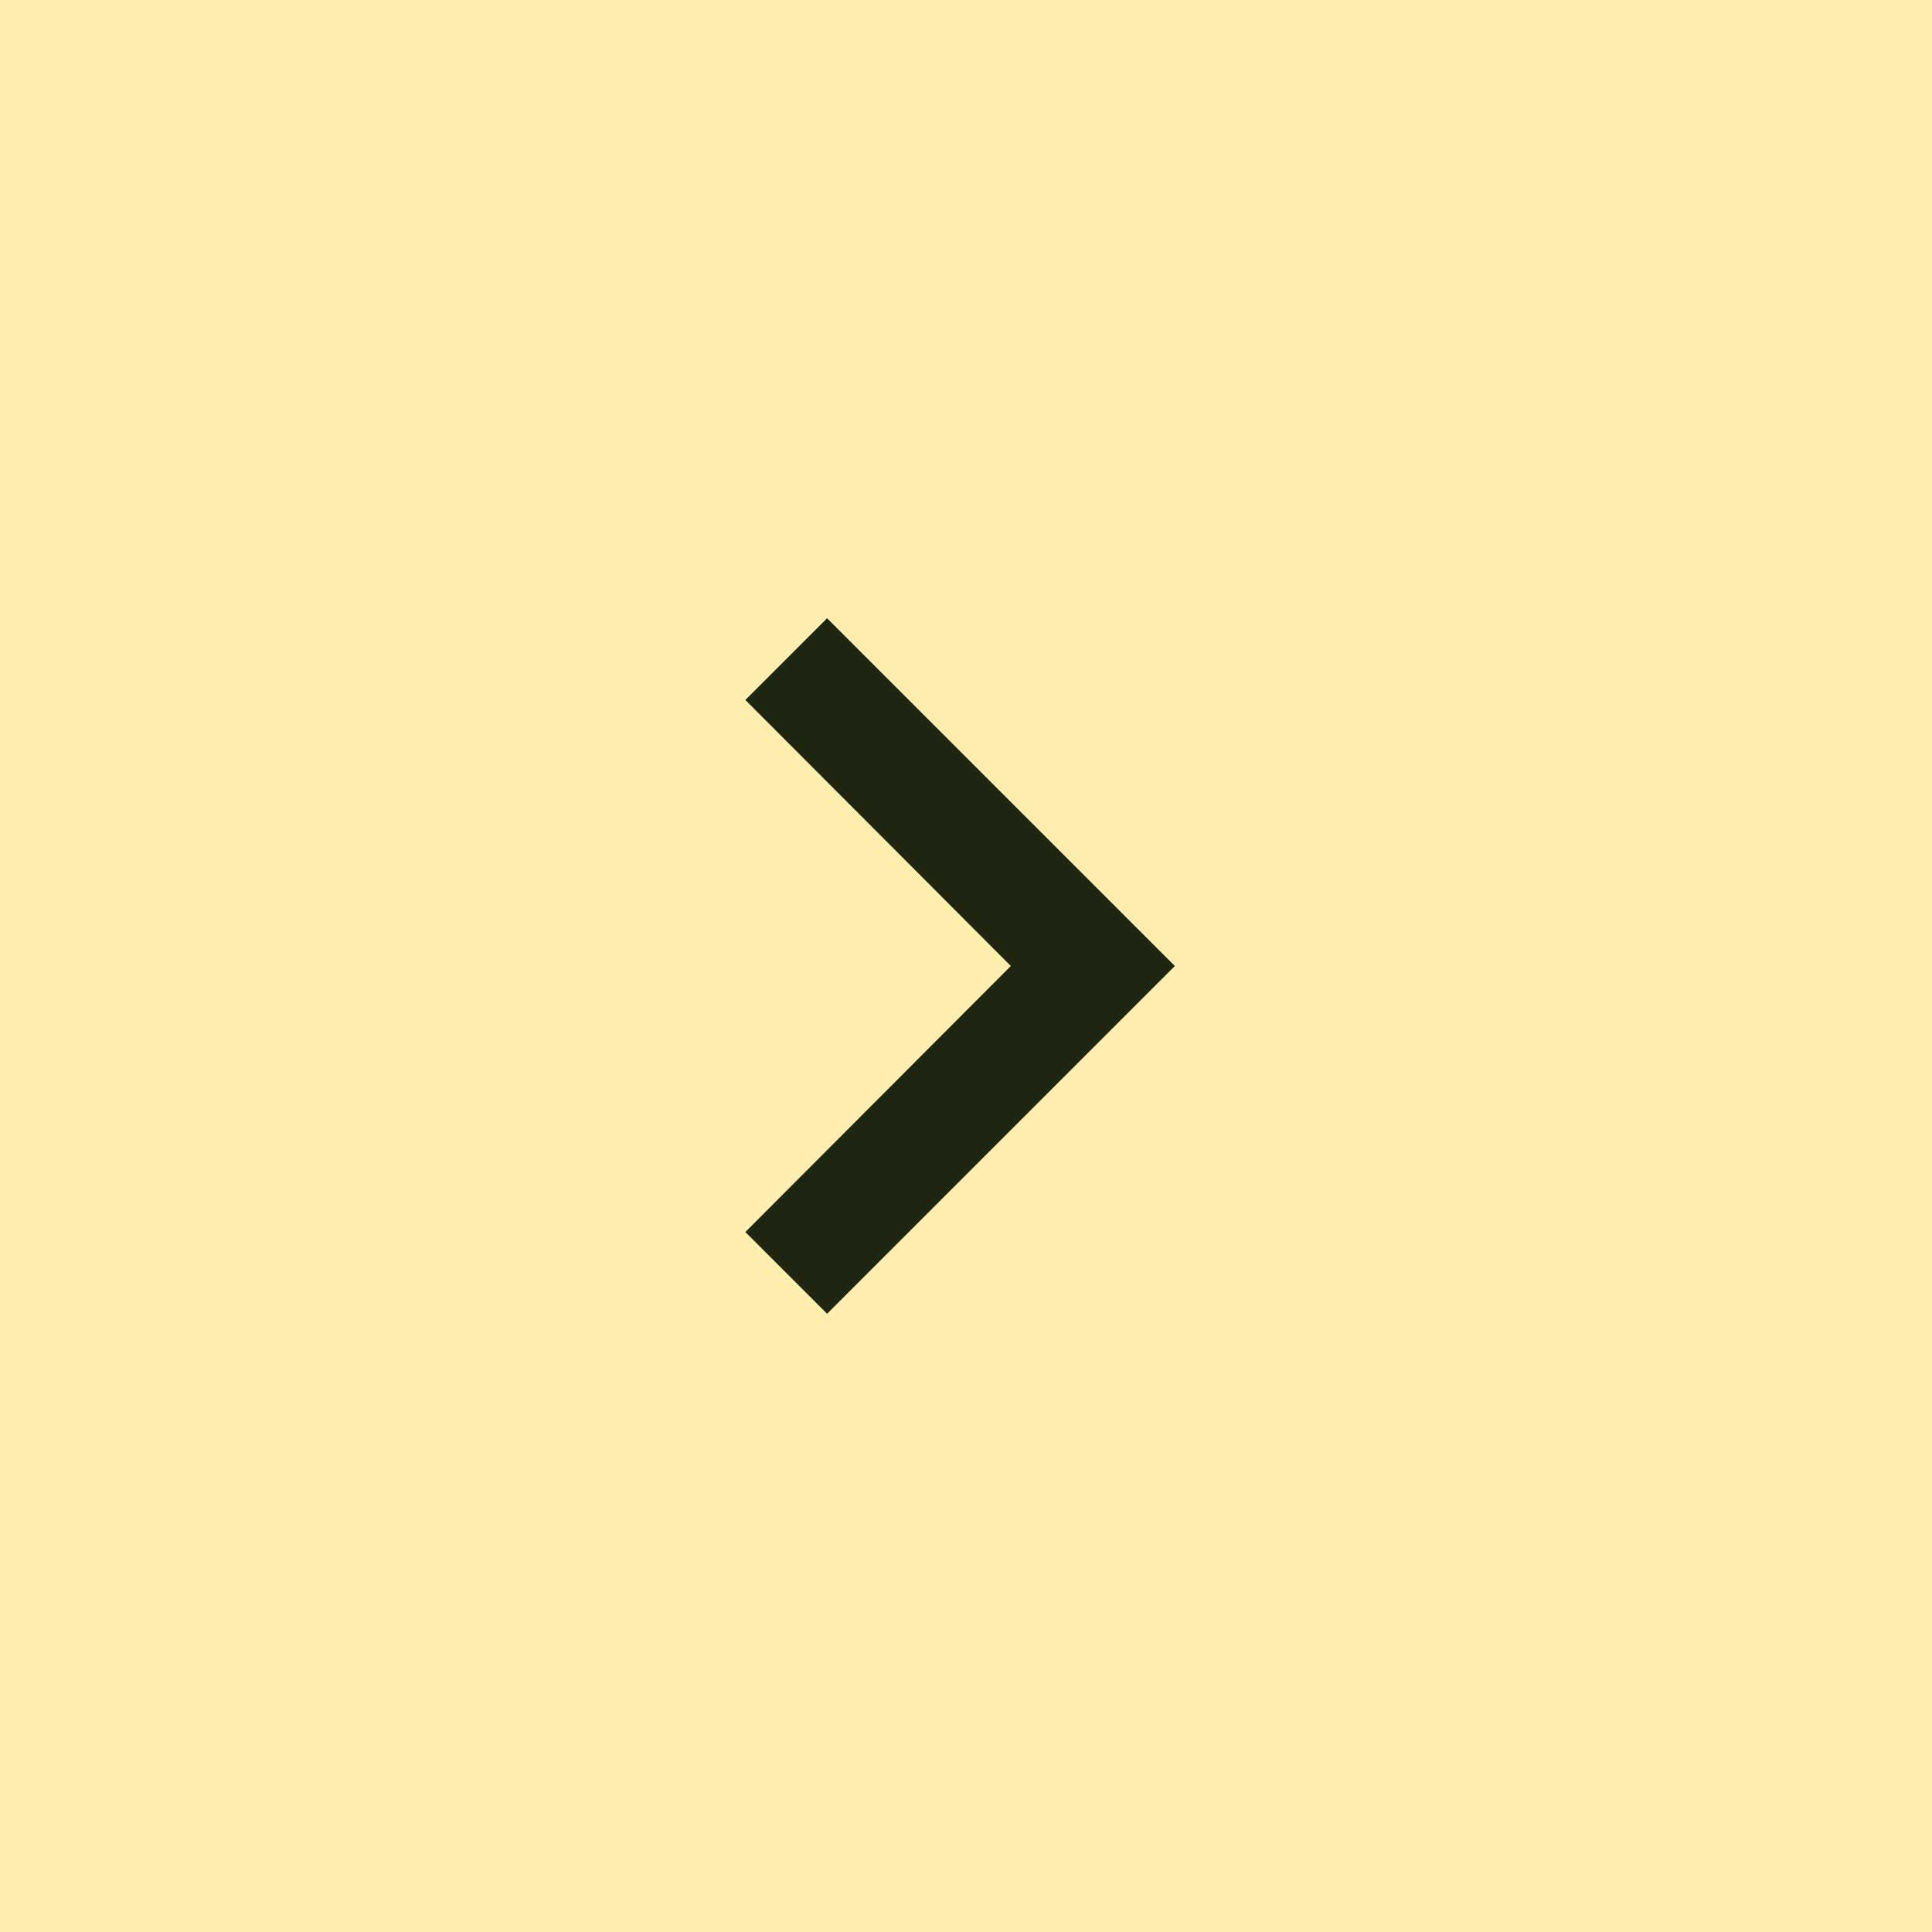 <svg id="slider_right_arrow" xmlns="http://www.w3.org/2000/svg" width="50" height="50" viewBox="0 0 50 50">
  <rect id="Rectangle_87" data-name="Rectangle 87" width="50" height="50" fill="#ffde5c" opacity="0.5"/>
  <path id="Icon_material-keyboard-arrow-right" data-name="Icon material-keyboard-arrow-right" d="M12.885,24.51l6.87-6.885-6.87-6.885L15,8.625l9,9-9,9Z" transform="translate(6.405 7.375)" fill="#1e2611"/>
</svg>
